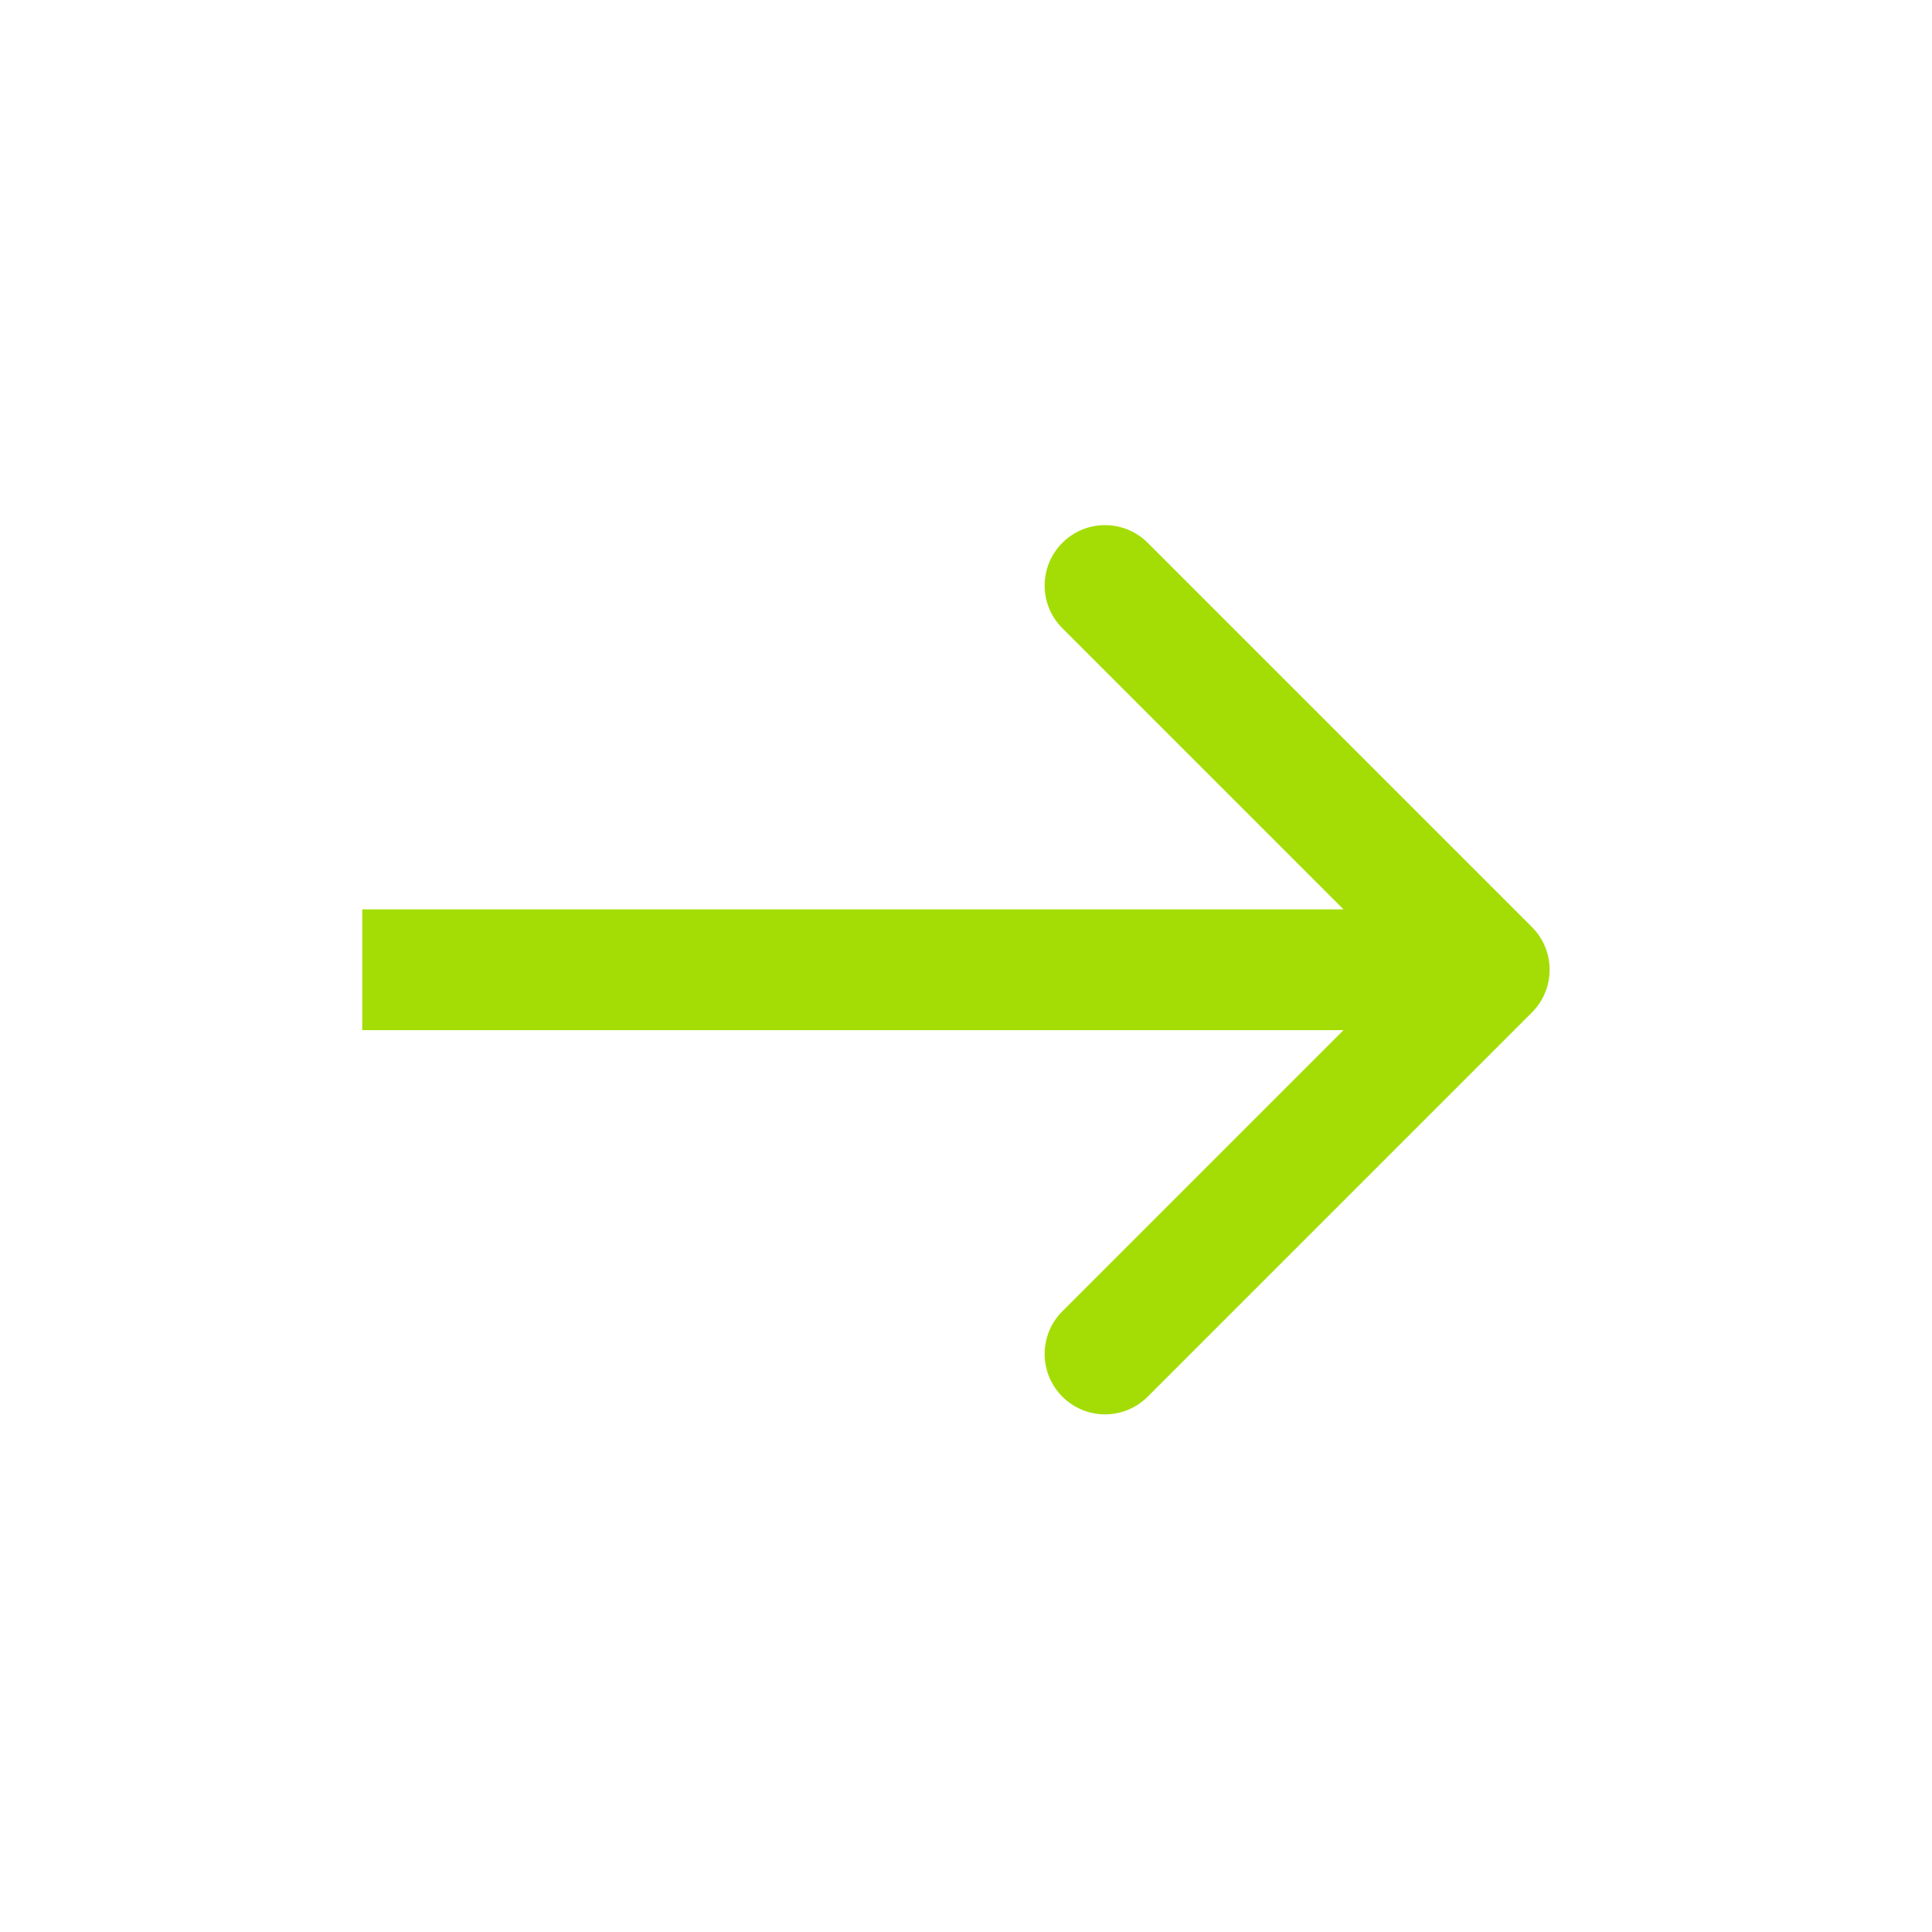 <svg xmlns="http://www.w3.org/2000/svg" width="32" height="32" viewBox="0 0 32 32" fill="none"><path fill-rule="evenodd" clip-rule="evenodd" d="M19.01 8.991L25.374 15.355C25.764 15.745 25.764 16.378 25.374 16.769L19.01 23.133C18.619 23.524 17.986 23.524 17.596 23.133C17.205 22.742 17.205 22.109 17.596 21.719L22.253 17.062H6V15.062H22.253L17.596 10.405C17.205 10.015 17.205 9.381 17.596 8.991C17.986 8.6 18.619 8.6 19.01 8.991Z" fill="#a4dd05"/></svg>